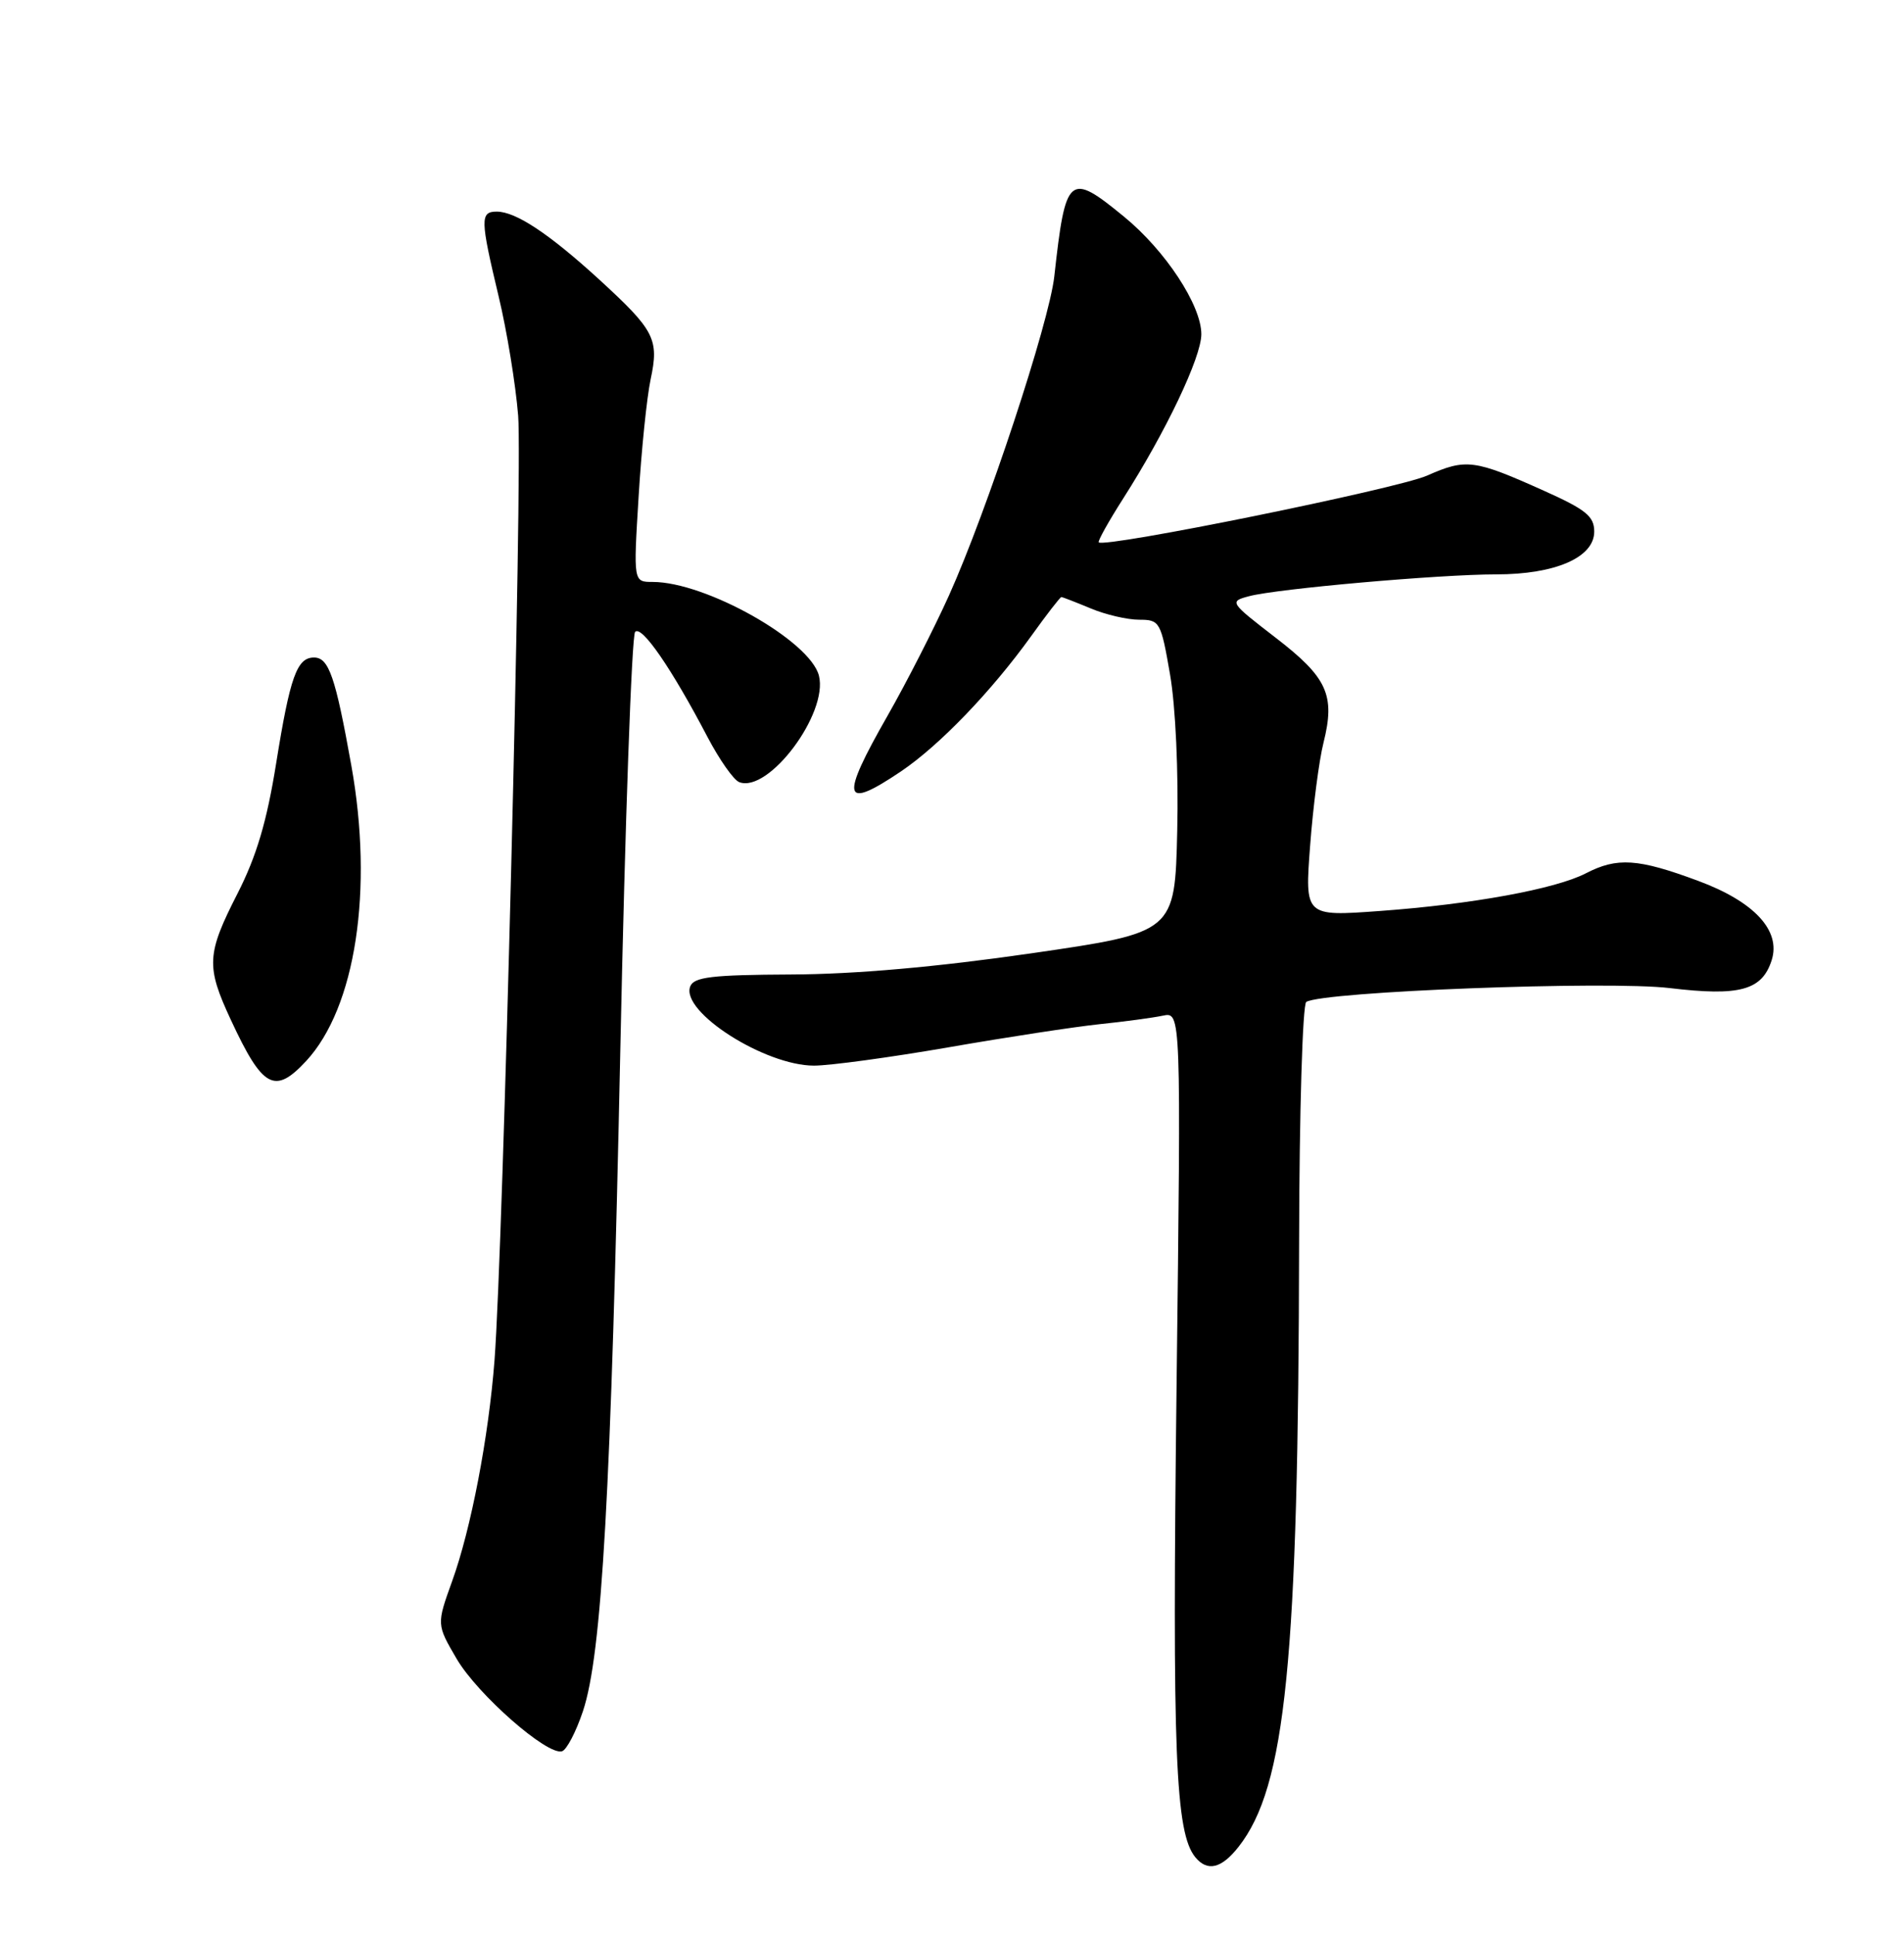 <?xml version="1.0" encoding="UTF-8" standalone="no"?>
<!DOCTYPE svg PUBLIC "-//W3C//DTD SVG 1.1//EN" "http://www.w3.org/Graphics/SVG/1.1/DTD/svg11.dtd" >
<svg xmlns="http://www.w3.org/2000/svg" xmlns:xlink="http://www.w3.org/1999/xlink" version="1.1" viewBox="0 0 252 256">
 <g >
 <path fill="currentColor"
d=" M 163.93 244.36 C 170.18 236.42 171.85 219.76 171.94 164.31 C 171.97 147.15 172.40 132.87 172.89 132.57 C 175.13 131.19 212.81 129.75 221.00 130.74 C 230.25 131.85 233.22 131.04 234.49 127.04 C 235.73 123.13 232.18 119.30 224.75 116.55 C 216.78 113.59 214.04 113.41 209.88 115.56 C 205.88 117.63 194.79 119.66 182.60 120.54 C 172.69 121.26 172.69 121.26 173.40 111.88 C 173.79 106.72 174.58 100.60 175.17 98.27 C 176.75 91.97 175.68 89.64 168.81 84.36 C 162.74 79.68 162.68 79.59 165.31 78.89 C 169.01 77.90 190.53 76.00 198.02 76.00 C 205.85 76.00 211.00 73.76 211.00 70.34 C 211.00 68.32 209.91 67.43 204.38 64.95 C 195.10 60.78 194.05 60.65 188.88 62.93 C 184.93 64.68 146.21 72.54 145.42 71.76 C 145.27 71.60 146.72 69.00 148.64 65.99 C 154.32 57.10 159.00 47.26 159.00 44.22 C 159.00 40.39 154.24 33.15 148.78 28.68 C 141.49 22.70 141.03 23.09 139.54 36.57 C 138.86 42.70 130.61 67.67 125.60 78.79 C 123.60 83.22 119.95 90.36 117.49 94.67 C 111.14 105.78 111.50 107.29 119.26 102.06 C 124.35 98.62 131.21 91.49 136.47 84.18 C 138.51 81.33 140.32 79.00 140.47 79.00 C 140.63 79.00 142.37 79.68 144.35 80.50 C 146.32 81.33 149.21 82.00 150.77 82.00 C 153.50 82.00 153.65 82.25 154.86 89.25 C 155.59 93.46 155.99 102.14 155.81 109.94 C 155.50 123.38 155.50 123.38 136.50 126.14 C 123.99 127.95 113.13 128.91 104.72 128.94 C 94.22 128.99 91.83 129.27 91.35 130.53 C 90.07 133.87 101.22 141.00 107.74 141.00 C 109.83 141.00 117.84 139.91 125.53 138.58 C 133.21 137.24 142.20 135.87 145.50 135.52 C 148.80 135.18 152.58 134.67 153.91 134.39 C 156.32 133.88 156.32 133.88 155.72 183.61 C 155.14 232.07 155.56 242.53 158.21 245.75 C 159.81 247.69 161.67 247.24 163.93 244.36 Z  M 77.15 226.43 C 79.67 218.90 80.87 197.61 82.11 138.50 C 82.73 108.80 83.61 84.10 84.06 83.61 C 84.92 82.68 88.88 88.43 93.63 97.50 C 95.21 100.51 97.10 103.21 97.84 103.49 C 101.72 104.98 109.64 94.41 108.39 89.41 C 107.23 84.79 93.42 77.00 86.38 77.00 C 83.83 77.00 83.83 77.00 84.52 65.75 C 84.89 59.56 85.61 52.57 86.11 50.21 C 87.25 44.87 86.66 43.72 79.29 36.97 C 72.68 30.93 68.28 28.01 65.75 28.00 C 63.53 28.00 63.56 29.02 65.99 39.19 C 67.09 43.76 68.25 50.88 68.58 55.00 C 69.17 62.31 66.59 165.05 65.45 180.00 C 64.67 190.16 62.34 202.30 59.84 209.22 C 57.78 214.94 57.78 214.94 60.44 219.49 C 63.22 224.23 72.46 232.33 74.39 231.72 C 75.00 231.53 76.24 229.15 77.15 226.43 Z  M 40.52 140.39 C 47.07 133.32 49.45 117.75 46.50 101.29 C 44.39 89.52 43.52 87.00 41.56 87.00 C 39.30 87.00 38.39 89.54 36.55 101.00 C 35.32 108.69 33.95 113.30 31.44 118.22 C 27.34 126.25 27.25 127.85 30.56 134.96 C 34.77 144.01 36.36 144.87 40.52 140.39 Z "/>
</g>
</svg>